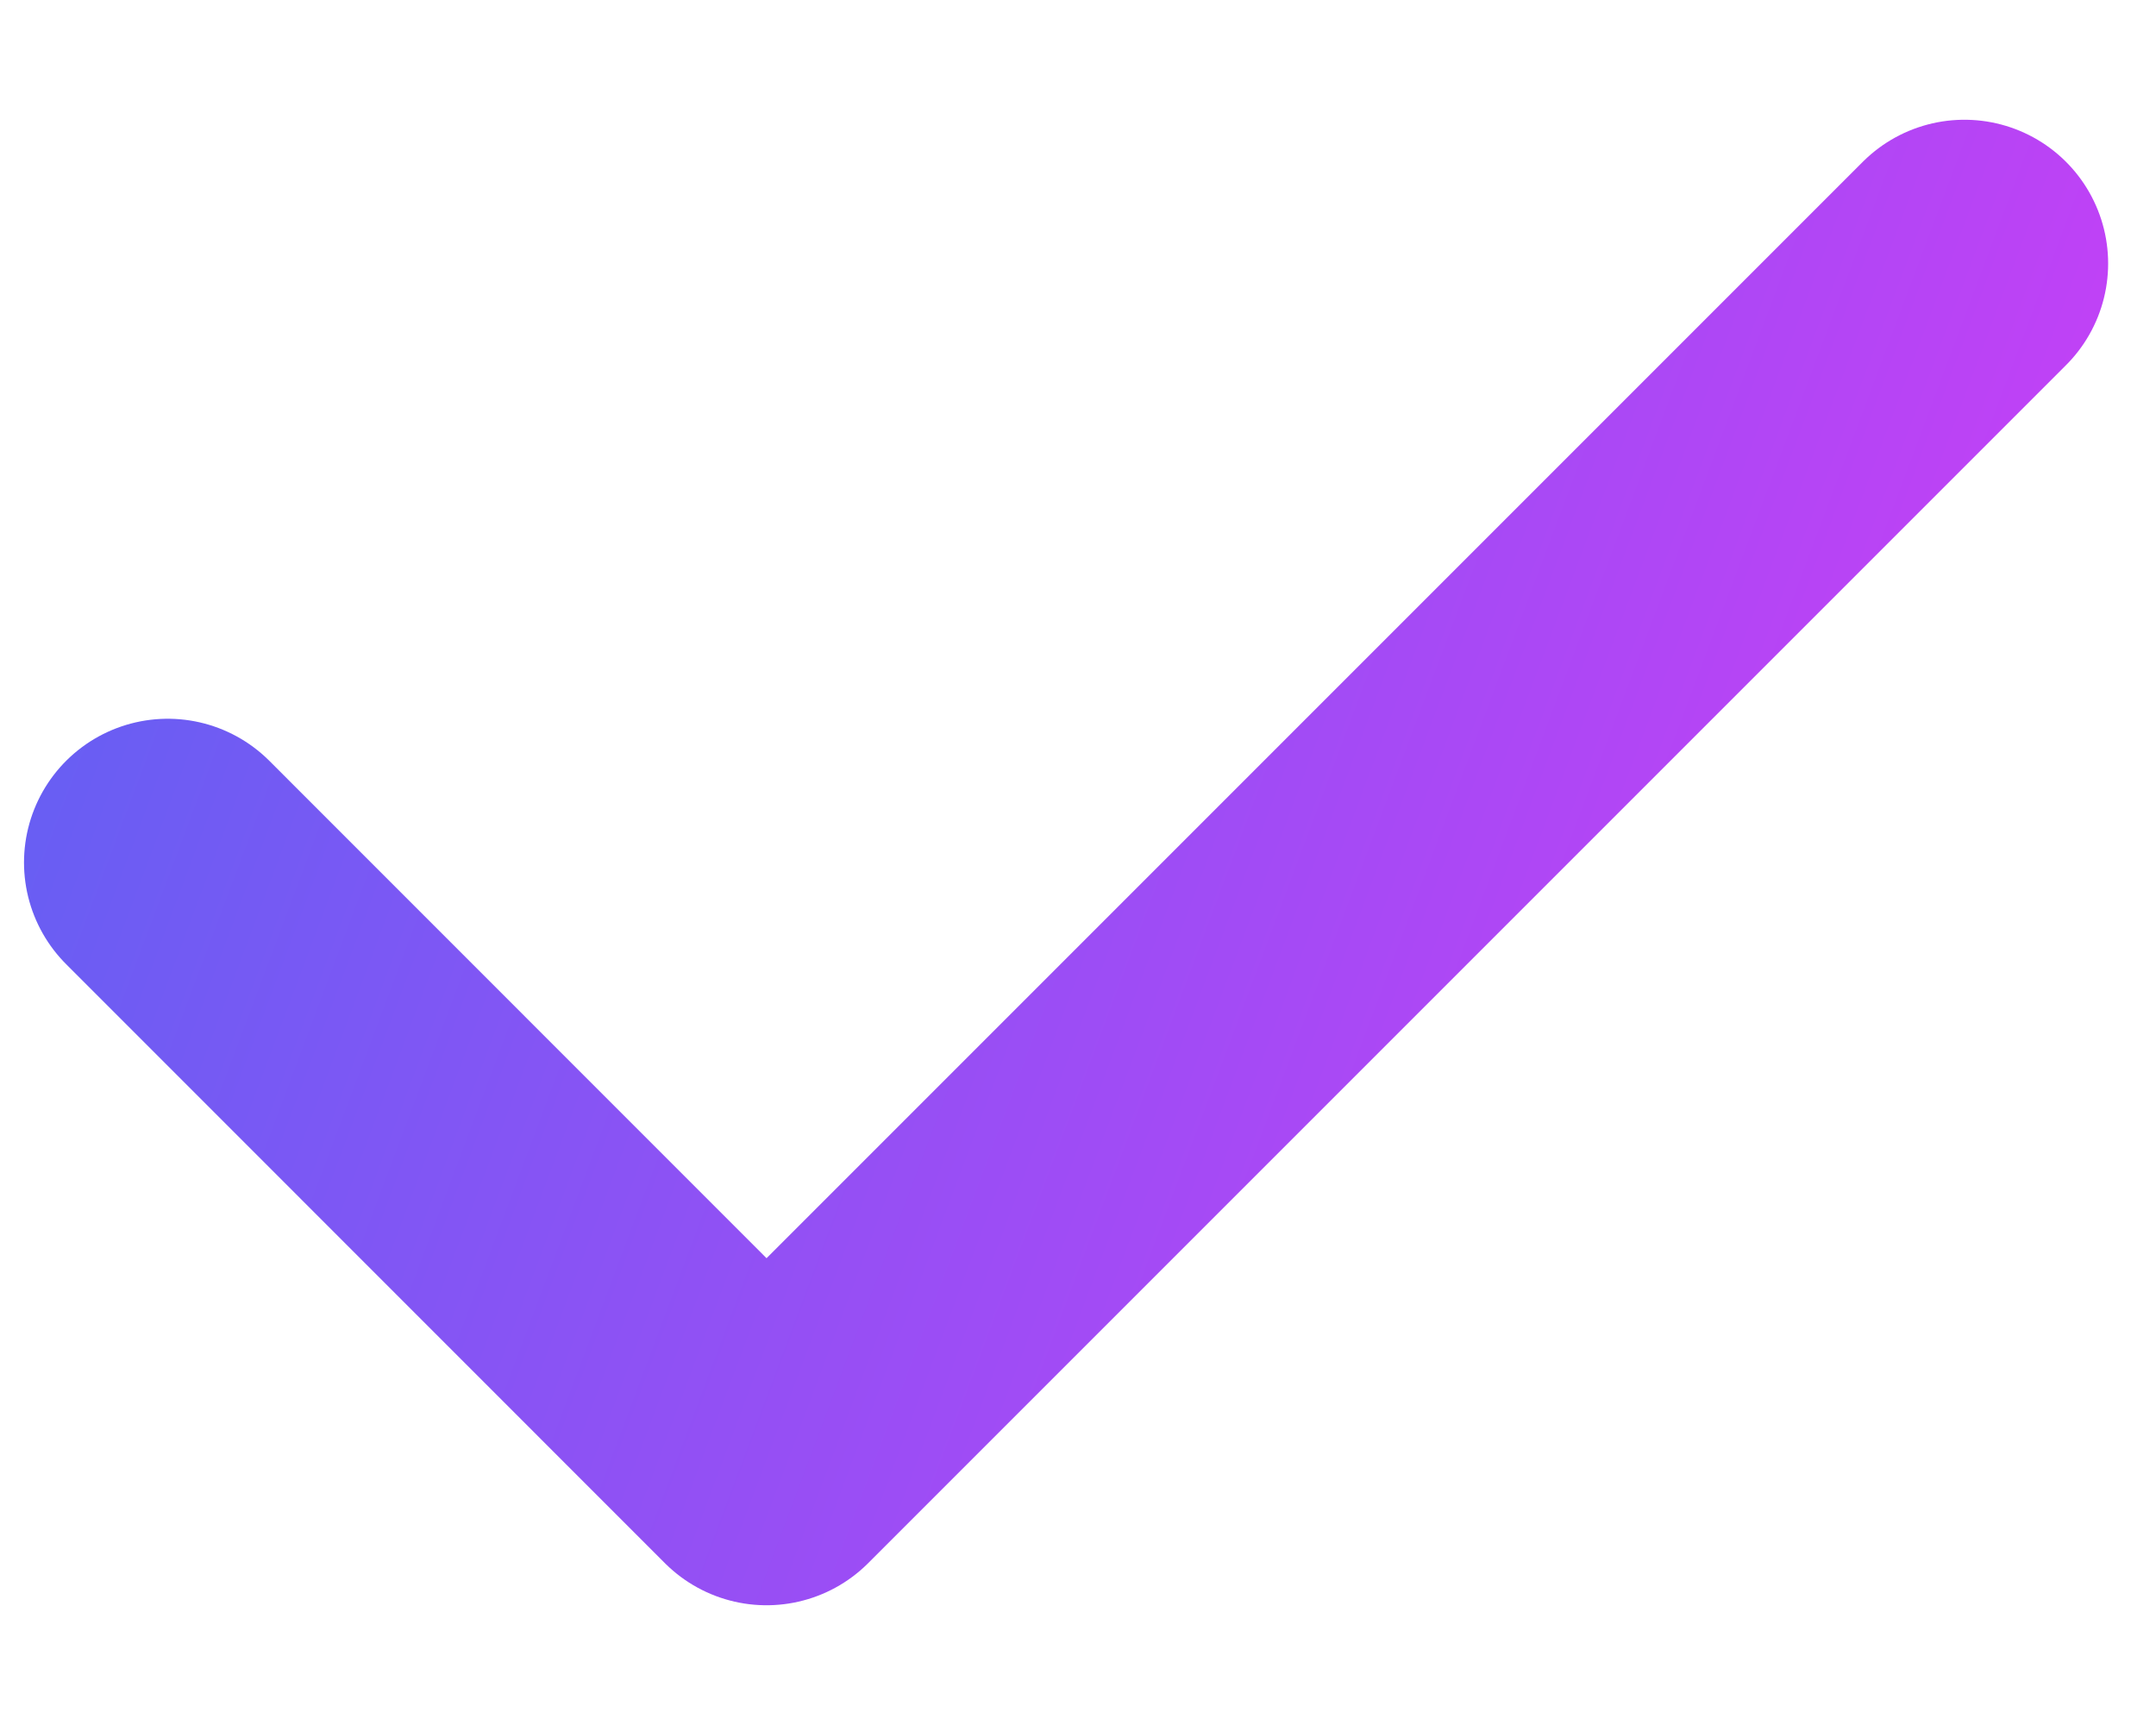 <svg width="15" height="12" viewBox="0 0 15 12" fill="none" xmlns="http://www.w3.org/2000/svg">
<path d="M1.167 6L5.333 10.167L13.667 1.833" stroke="url(#paint0_linear_37_31)" stroke-width="2" stroke-linecap="round" stroke-linejoin="round"/>
<defs>
<linearGradient id="paint0_linear_37_31" x1="1.167" y1="1.833" x2="14.865" y2="6.97" gradientUnits="userSpaceOnUse">
<stop stop-color="#655FF3"/>
<stop offset="1" stop-color="#CD3DF6"/>
</linearGradient>
</defs>
</svg>
